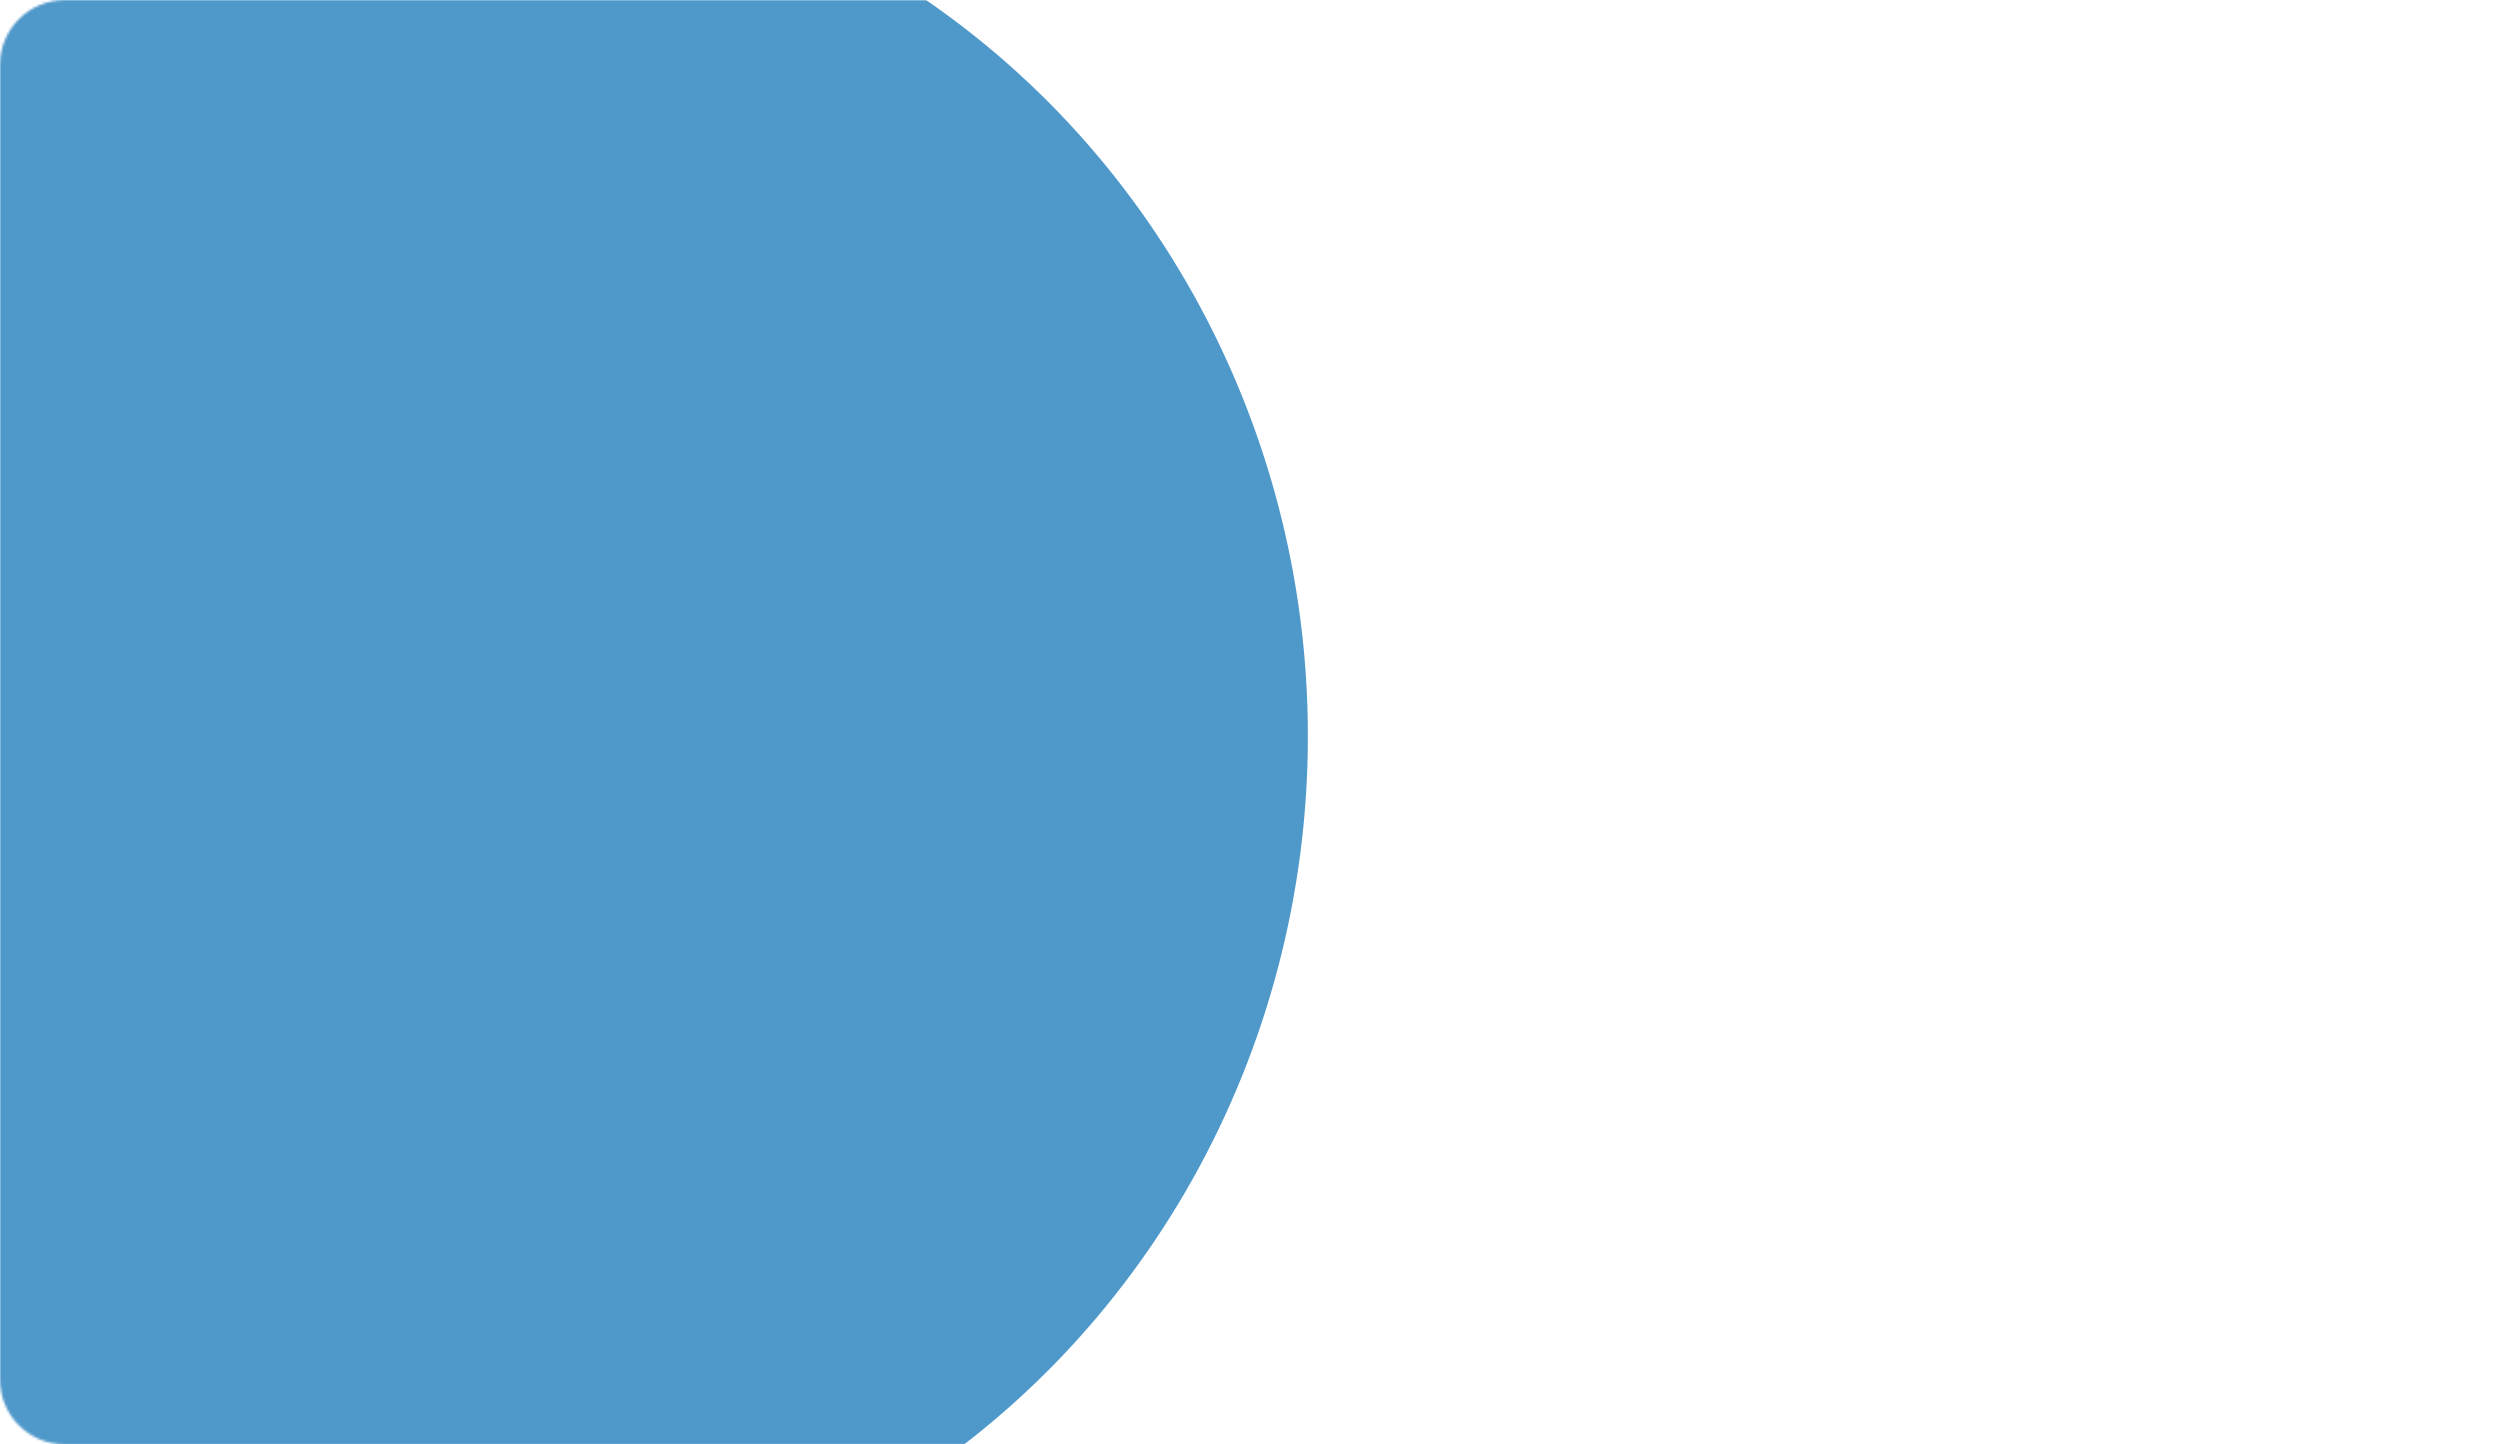 <svg width="1080" height="624" viewBox="0 0 1080 624" fill="none" xmlns="http://www.w3.org/2000/svg">
<mask id="mask0_1_6302" style="mask-type:alpha" maskUnits="userSpaceOnUse" x="0" y="0" width="1080" height="624">
<path d="M0 28C0 12.536 12.536 0 28 0H1052C1067.46 0 1080 12.536 1080 28V596C1080 611.464 1067.46 624 1052 624H28C12.536 624 0 611.464 0 596V28Z" fill="#009EFD"/>
</mask>
<g mask="url(#mask0_1_6302)">
<ellipse cx="195" cy="318" rx="370" ry="382" fill="#4F98CA"/>
</g>
</svg>
